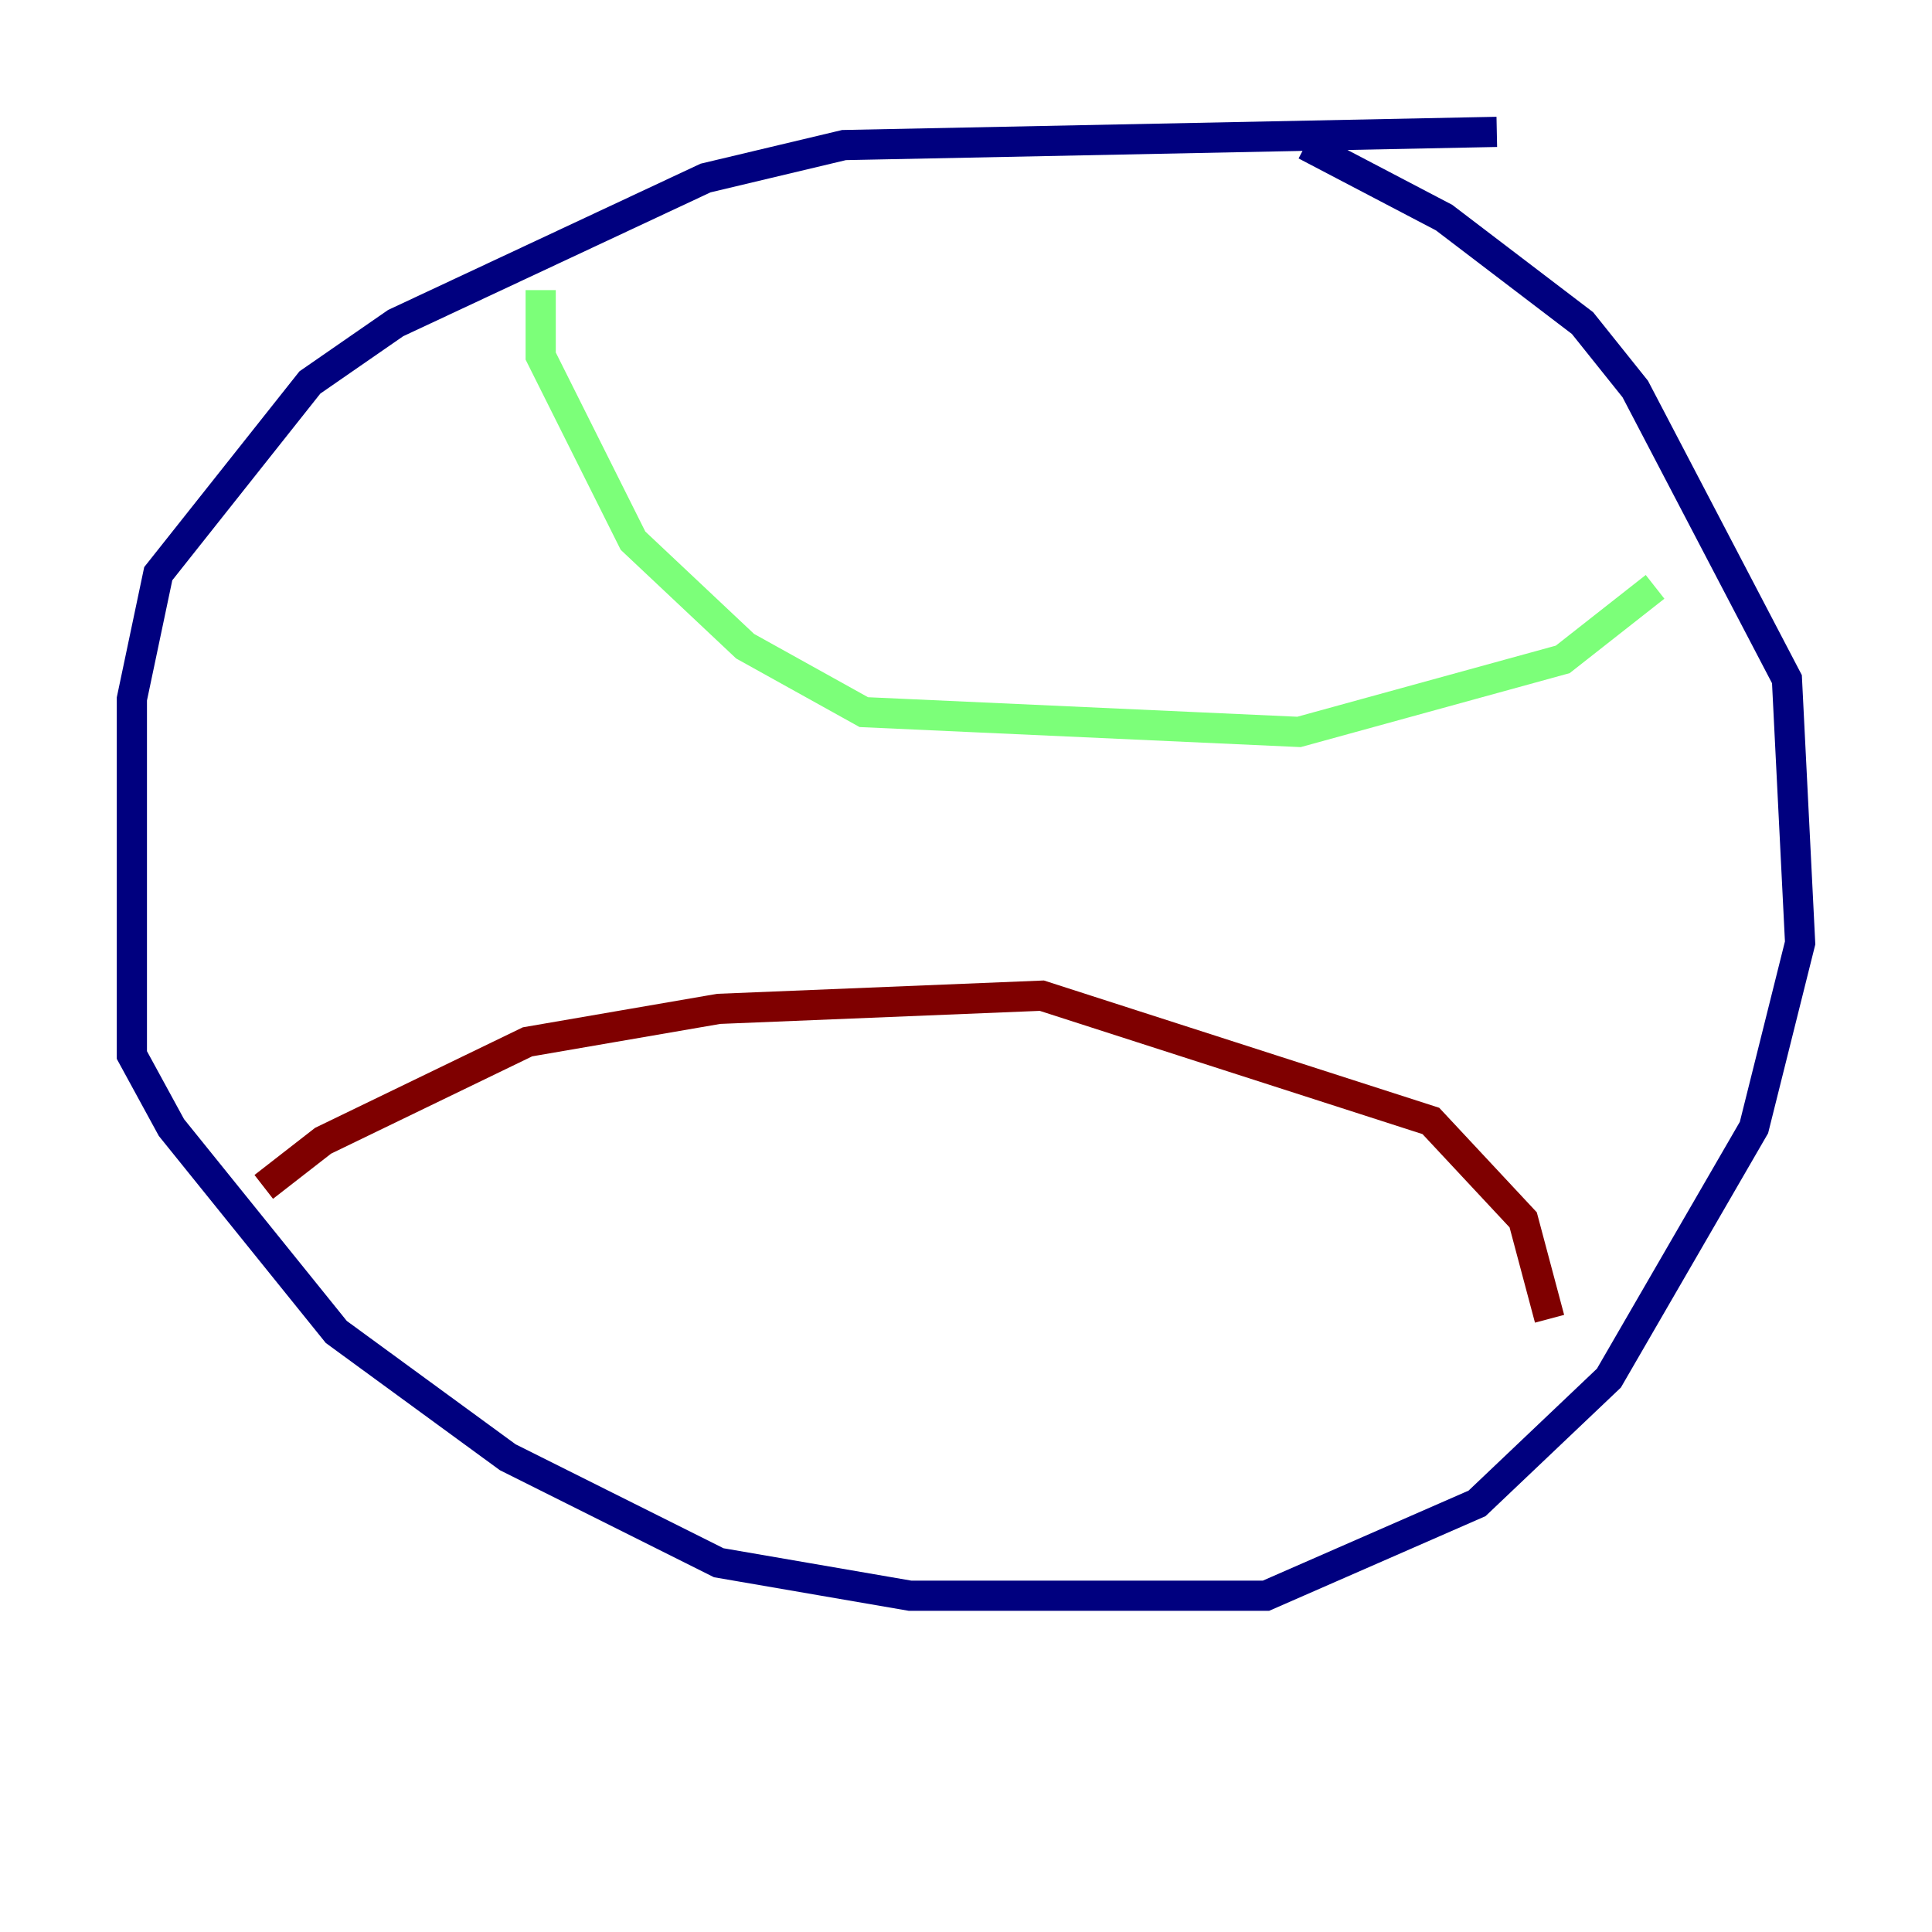 <?xml version="1.0" encoding="utf-8" ?>
<svg baseProfile="tiny" height="128" version="1.2" viewBox="0,0,128,128" width="128" xmlns="http://www.w3.org/2000/svg" xmlns:ev="http://www.w3.org/2001/xml-events" xmlns:xlink="http://www.w3.org/1999/xlink"><defs /><polyline fill="none" points="99.167,8.737 55.918,9.611 46.744,11.795 26.212,21.406 20.532,25.338 10.485,38.007 8.737,46.307 8.737,69.898 11.358,74.703 22.28,88.246 33.638,96.546 47.618,103.536 60.287,105.72 83.877,105.72 97.857,99.604 106.594,91.304 116.205,74.703 119.263,62.471 118.389,44.997 108.341,25.775 104.846,21.406 95.672,14.416 86.498,9.611" stroke="#00007f" stroke-width="2" /><polyline fill="none" points="35.822,19.222 35.822,23.59 41.939,35.822 49.365,42.812 57.229,47.181 86.061,48.492 103.536,43.686 109.652,38.88" stroke="#7cff79" stroke-width="2" /><polyline fill="none" points="17.474,78.635 21.406,75.577 34.949,69.024 47.618,66.84 69.024,65.966 94.799,74.266 100.915,80.819 102.662,87.372" stroke="#7f0000" stroke-width="2" /></svg>